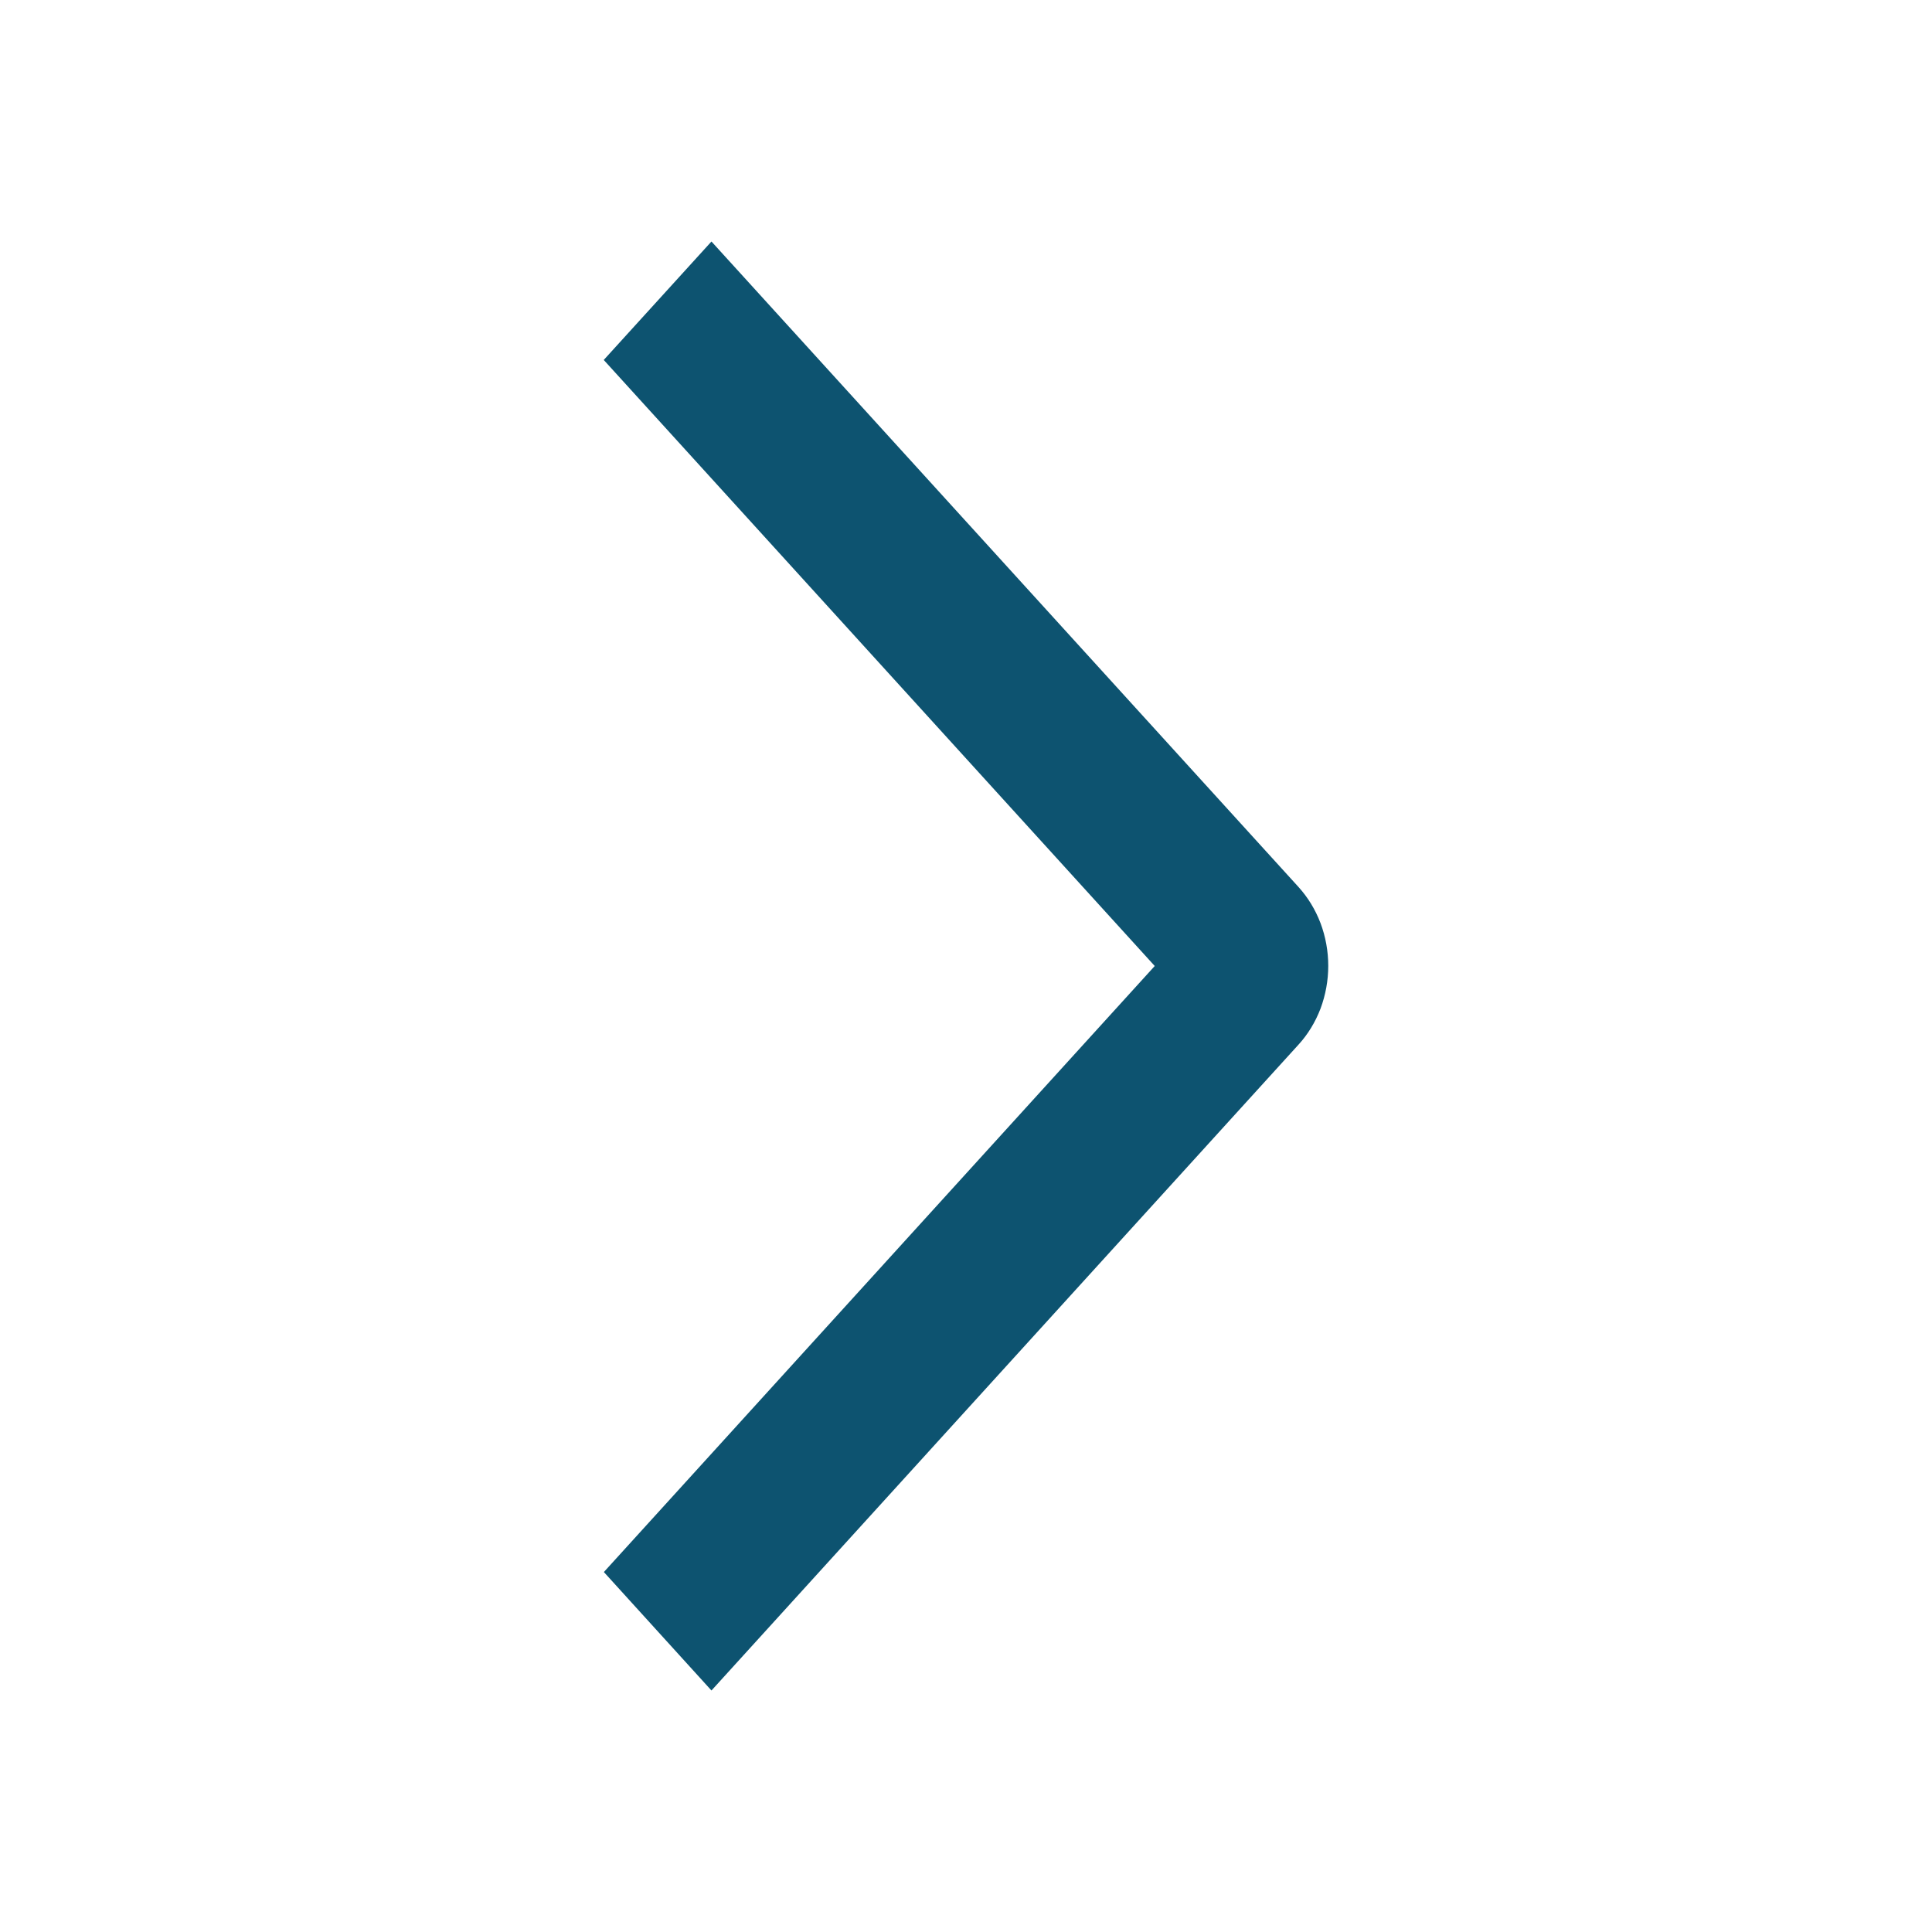 <svg width="16" height="16" viewBox="0 0 16 16" fill="currentColor" xmlns="http://www.w3.org/2000/svg">
<g id="state=right">
<path id="Vector" d="M5 2.981L5.892 2L10.753 7.345C10.831 7.431 10.893 7.532 10.936 7.645C10.978 7.757 11 7.877 11 7.999C11 8.12 10.978 8.24 10.936 8.353C10.893 8.465 10.831 8.567 10.753 8.652L5.892 14L5.001 13.019L9.563 8L5 2.981Z" fill="#0d5370"/>
</g>
</svg>
